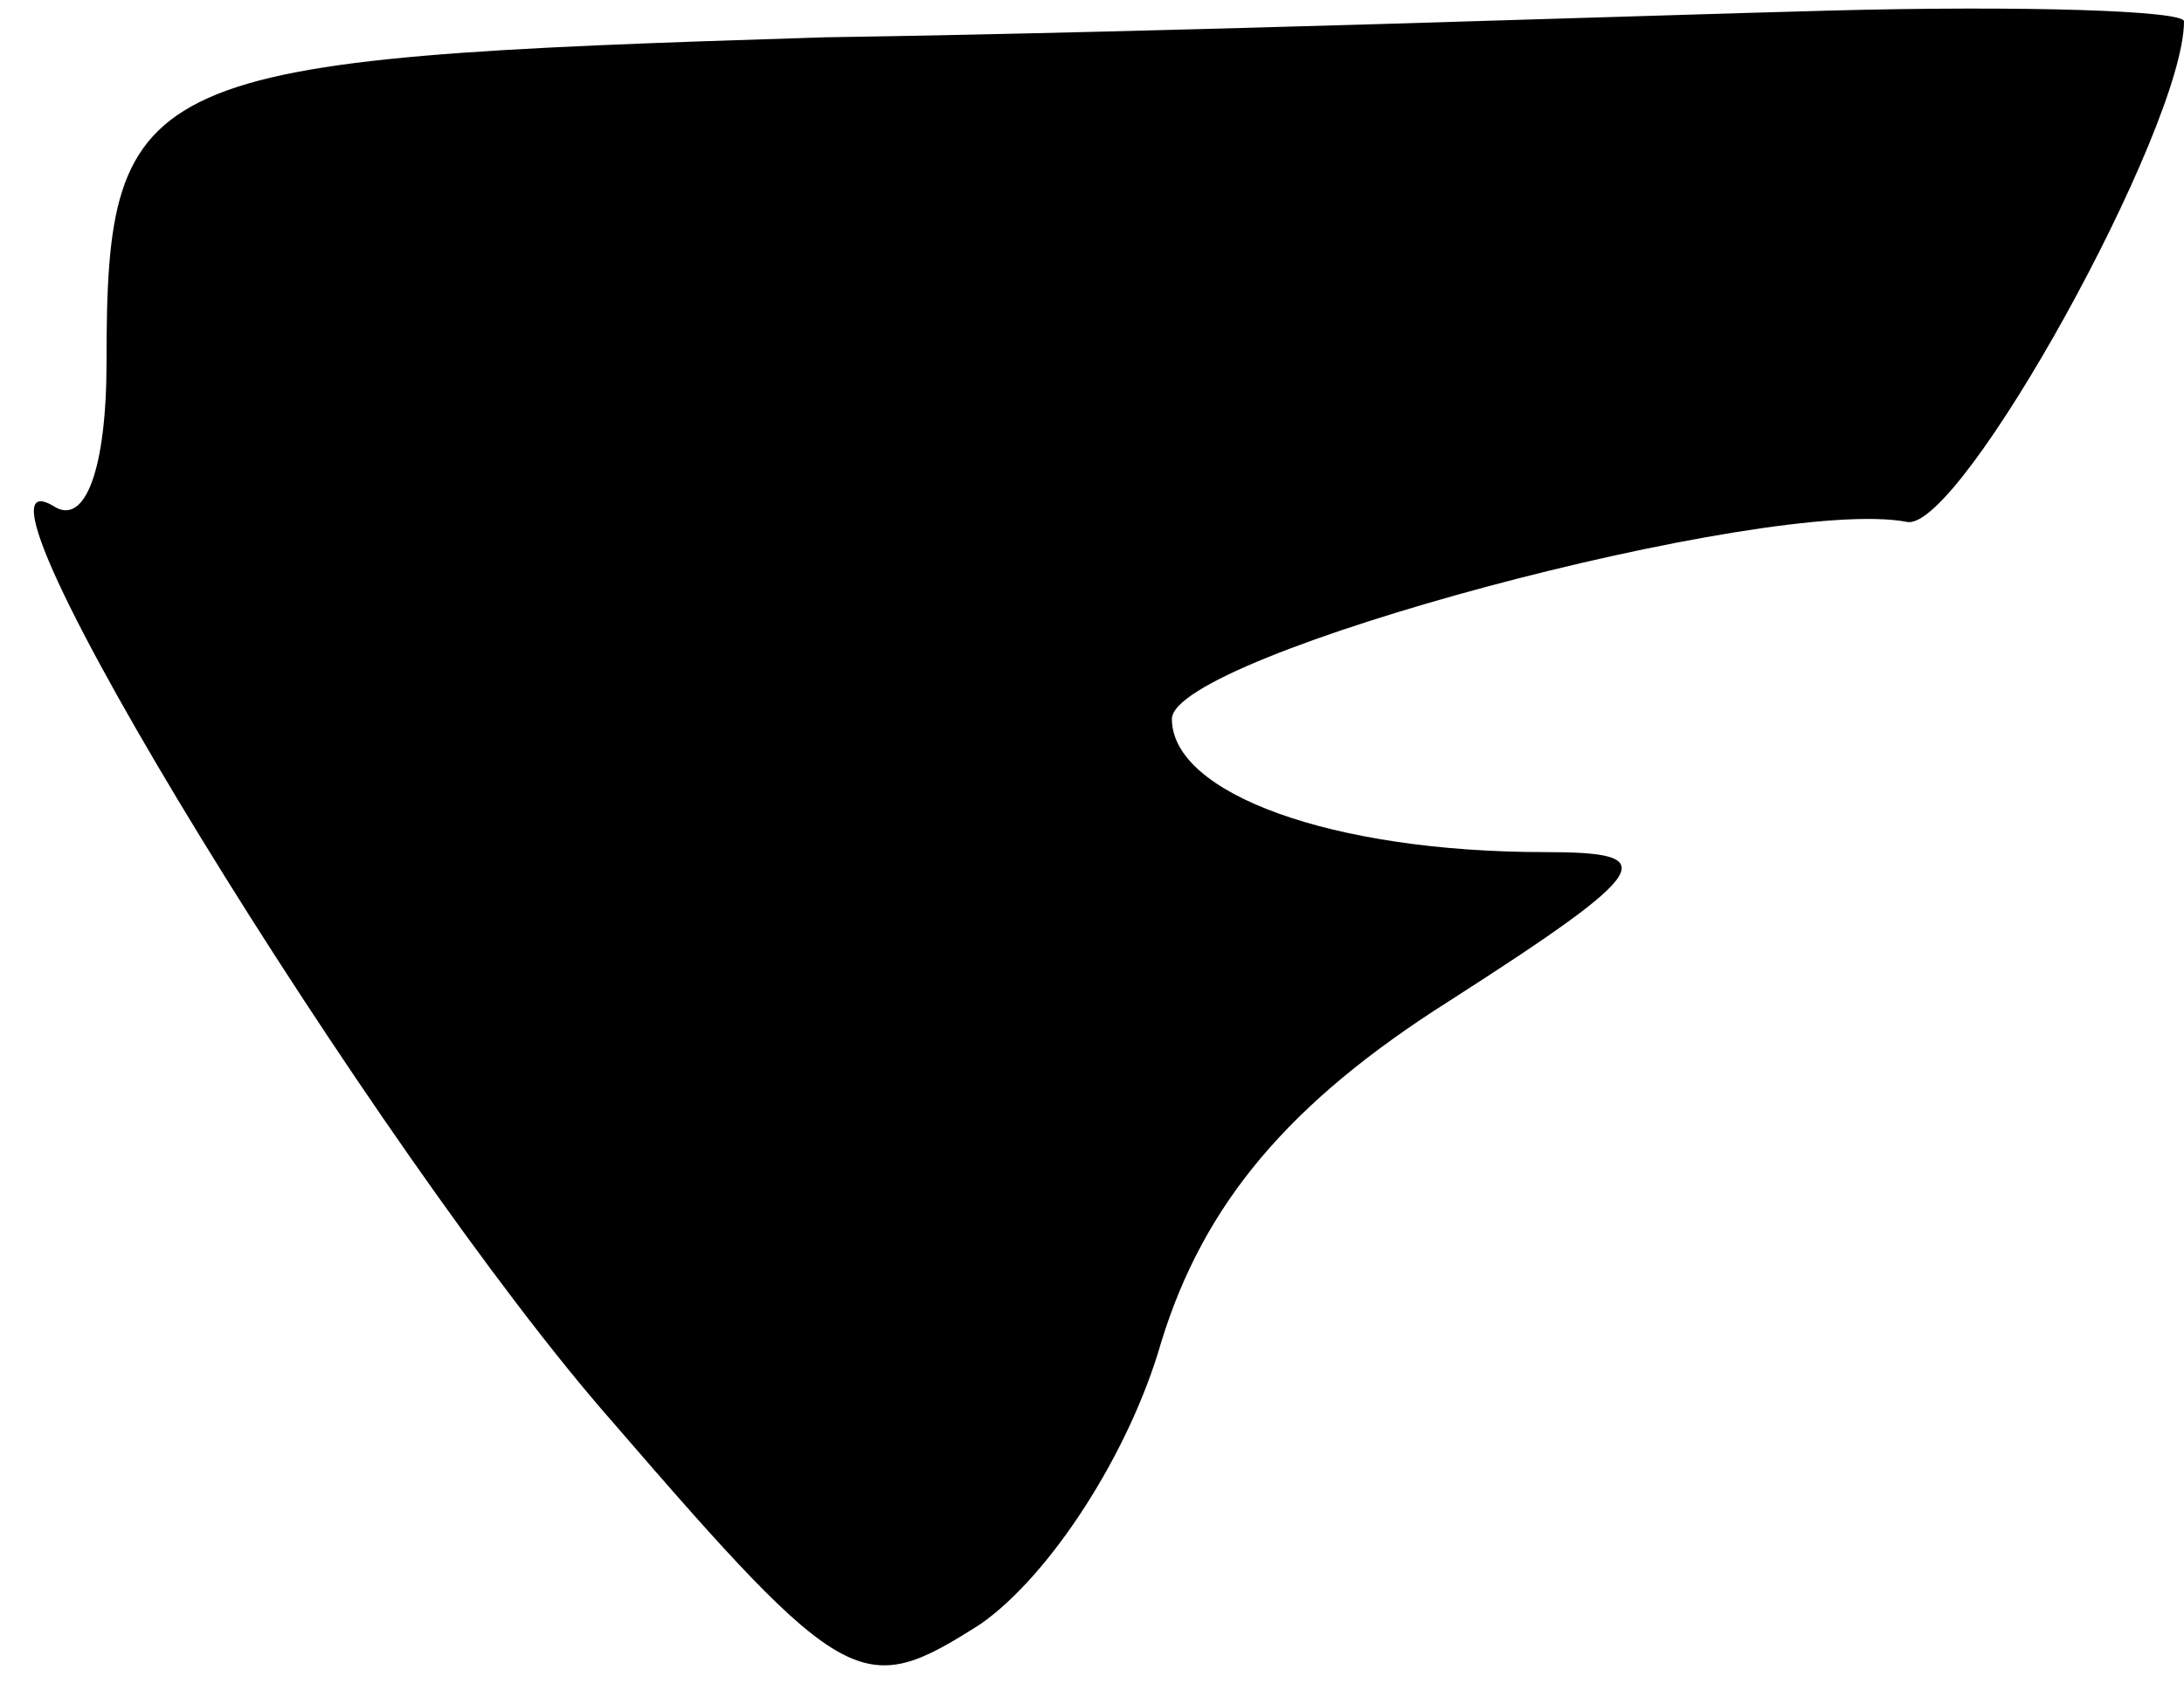 <?xml version="1.0" standalone="no"?>
<!DOCTYPE svg PUBLIC "-//W3C//DTD SVG 20010904//EN"
 "http://www.w3.org/TR/2001/REC-SVG-20010904/DTD/svg10.dtd">
<svg version="1.0" xmlns="http://www.w3.org/2000/svg"
 width="41pt" height="32pt" viewBox="0 0 41 32"
 preserveAspectRatio="xMidYMid meet">
<g transform="translate(0,32) scale(0.1,-0.1)"
fill="#000000" stroke="none">
<path fill="#000000" stroke="none" d="M155 313 c-129 -4 -135 -6 -135 -61 0
-20 -4 -31 -10 -27 -22 13 61 -122 105 -172 44 -51 47 -52 69 -38 13 9 28 32
34 53 8 26 24 45 54 64 39 25 40 28 18 28 -40 0 -70 11 -70 25 0 12 112 42
138 37 10 -2 52 74 52 94 0 2 -30 3 -67 2 -38 -1 -122 -4 -188 -5z"/>
</g>
</svg>
